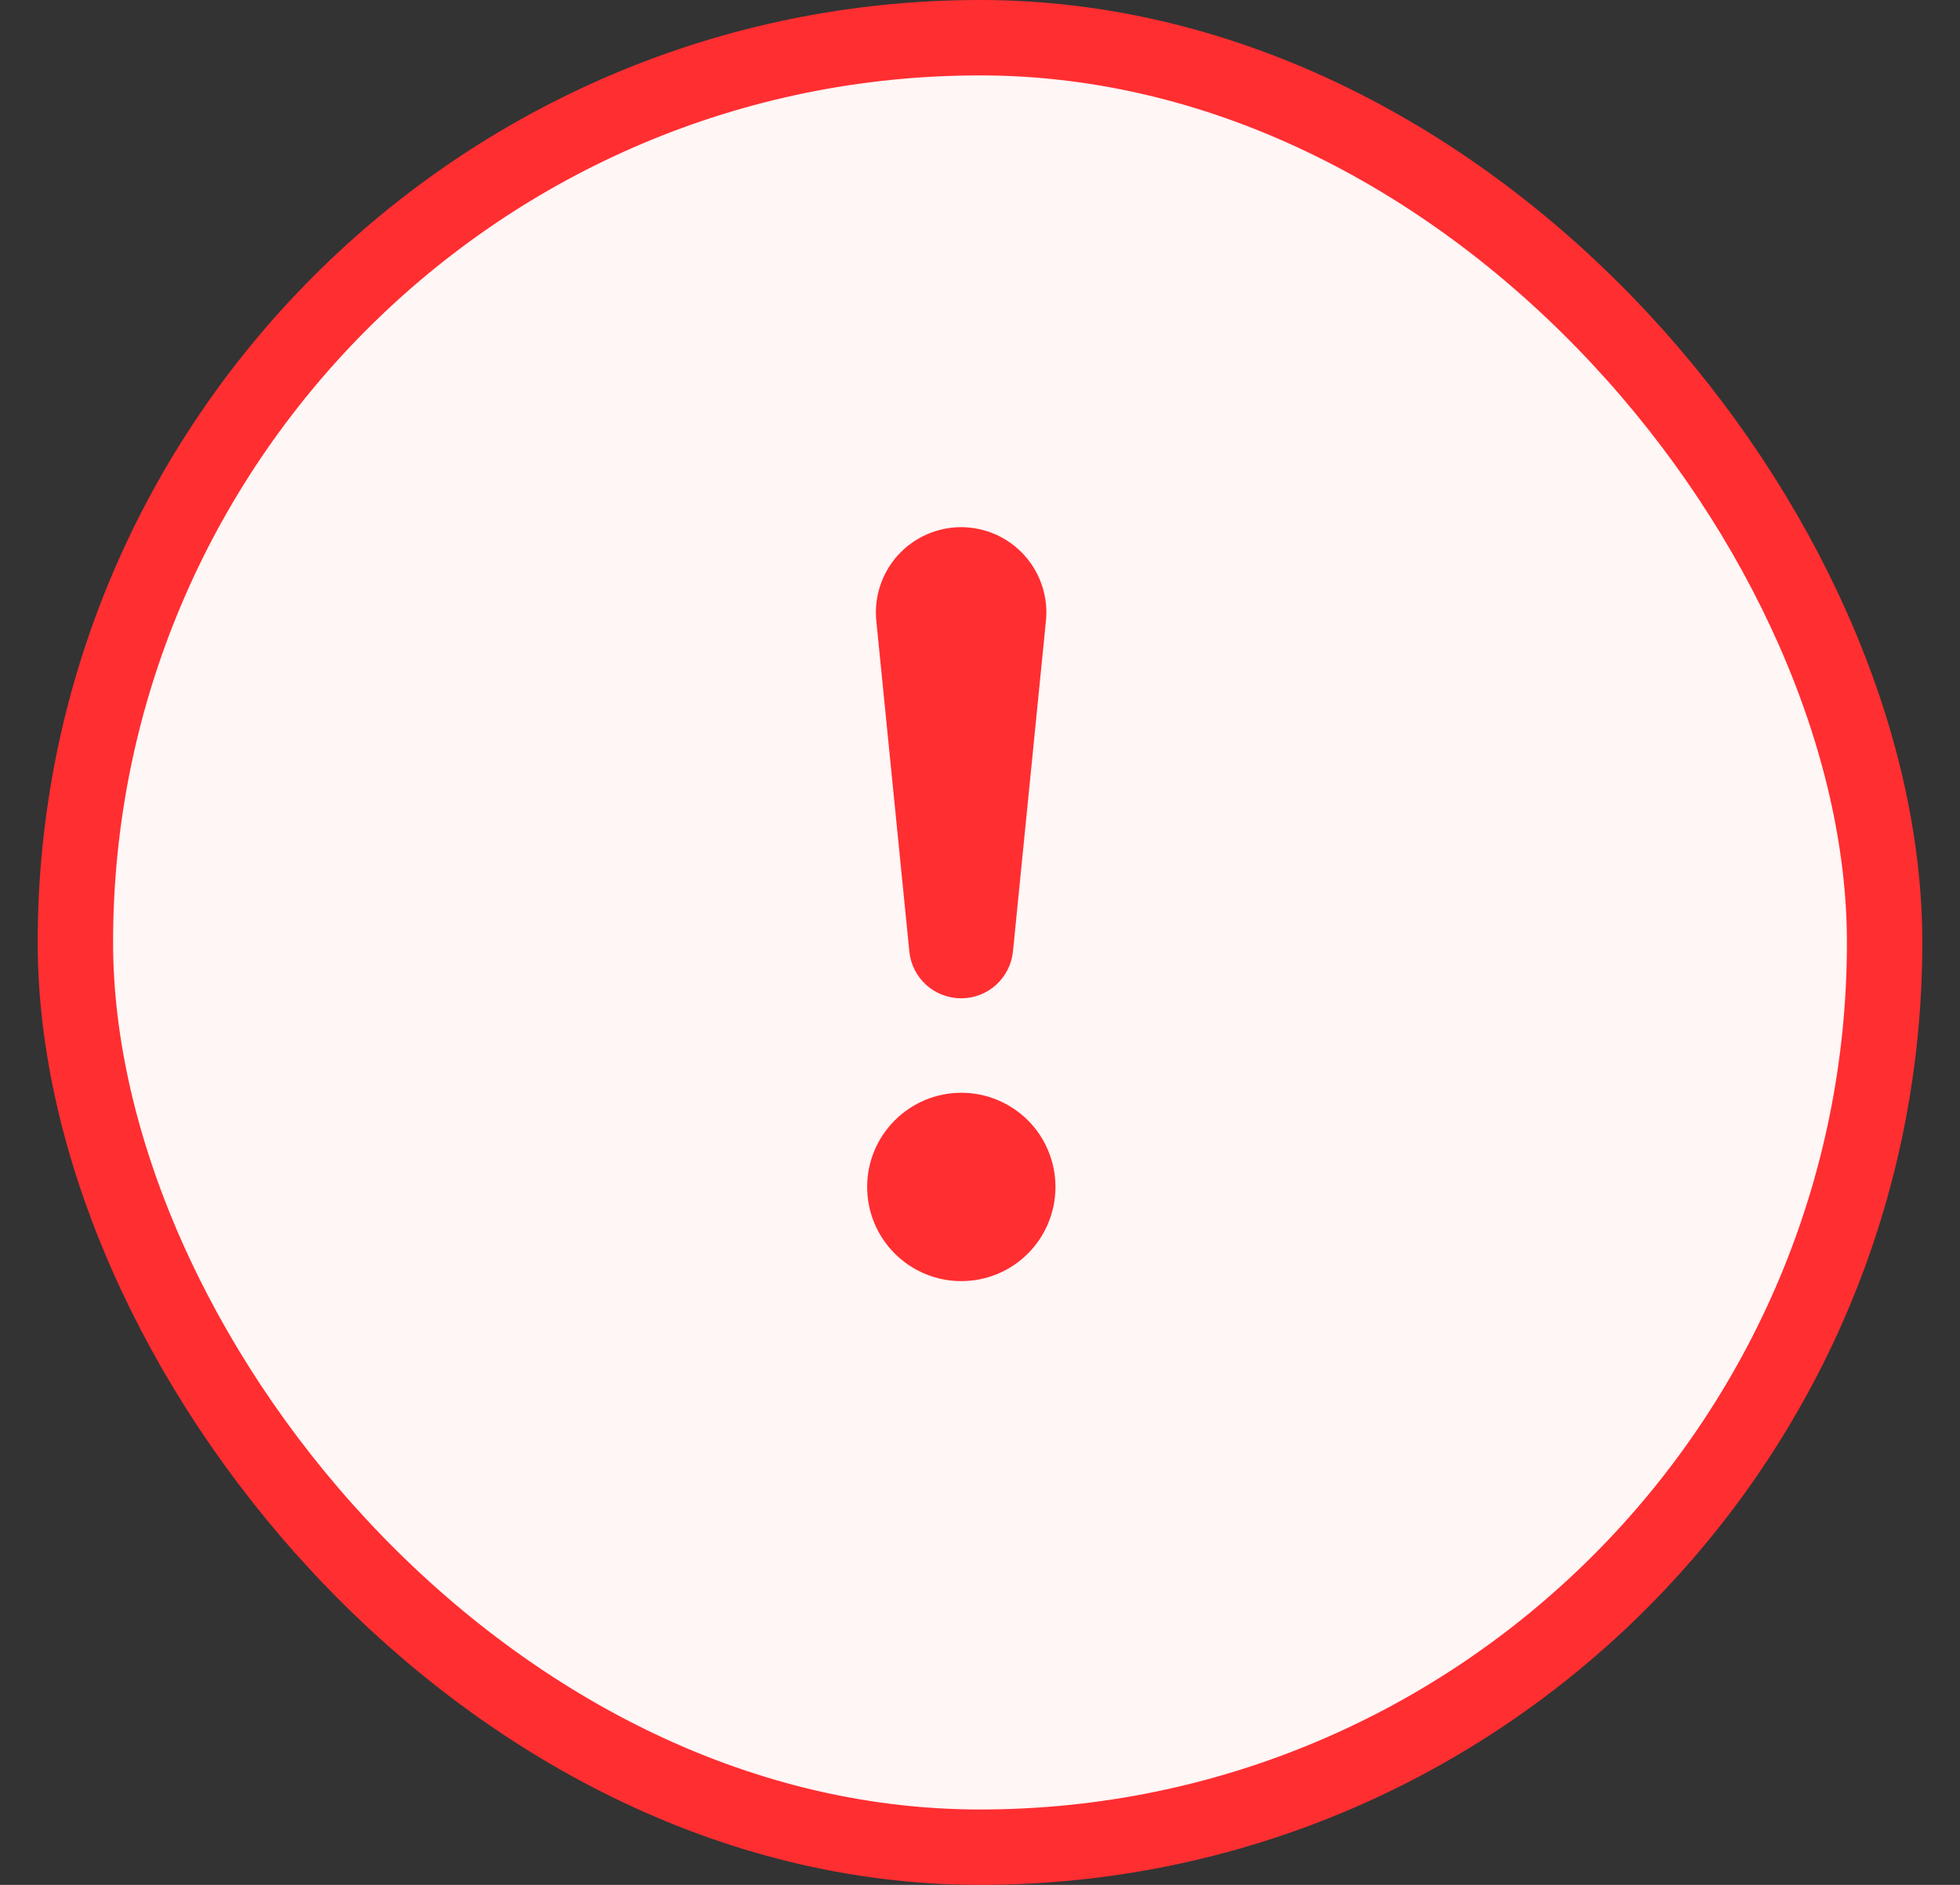 <svg width="26" height="25" viewBox="0 0 26 25" fill="none" xmlns="http://www.w3.org/2000/svg">
<rect x="0" y="0" width="26" height="25" fill="#333333" stroke="none"/>
<rect x="1" y="0.5" width="24" height="24" rx="12" fill="#FFF6F6"/>
<rect x="1" y="0.5" width="24" height="24" rx="12" stroke="#FF2E31"/>
<path d="M11.503 15.743C11.503 15.579 11.535 15.416 11.598 15.265C11.661 15.113 11.753 14.976 11.869 14.86C11.985 14.744 12.123 14.652 12.274 14.589C12.426 14.526 12.588 14.494 12.752 14.494C12.916 14.494 13.079 14.526 13.23 14.589C13.382 14.652 13.52 14.744 13.636 14.86C13.752 14.976 13.844 15.113 13.906 15.265C13.969 15.416 14.001 15.579 14.001 15.743C14.001 16.074 13.87 16.392 13.636 16.626C13.401 16.861 13.084 16.992 12.752 16.992C12.421 16.992 12.103 16.861 11.869 16.626C11.634 16.392 11.503 16.074 11.503 15.743ZM11.625 8.241C11.609 8.084 11.625 7.924 11.674 7.774C11.723 7.623 11.803 7.484 11.909 7.366C12.015 7.249 12.145 7.154 12.29 7.09C12.434 7.026 12.591 6.992 12.75 6.992C12.908 6.992 13.065 7.026 13.21 7.09C13.354 7.154 13.484 7.249 13.59 7.366C13.696 7.484 13.776 7.623 13.825 7.774C13.874 7.924 13.891 8.084 13.874 8.241L13.437 12.622C13.419 12.792 13.339 12.95 13.212 13.064C13.085 13.178 12.92 13.241 12.75 13.241C12.579 13.241 12.414 13.178 12.287 13.064C12.16 12.95 12.08 12.792 12.063 12.622L11.625 8.241Z" fill="#FF2E31"/>
</svg>
